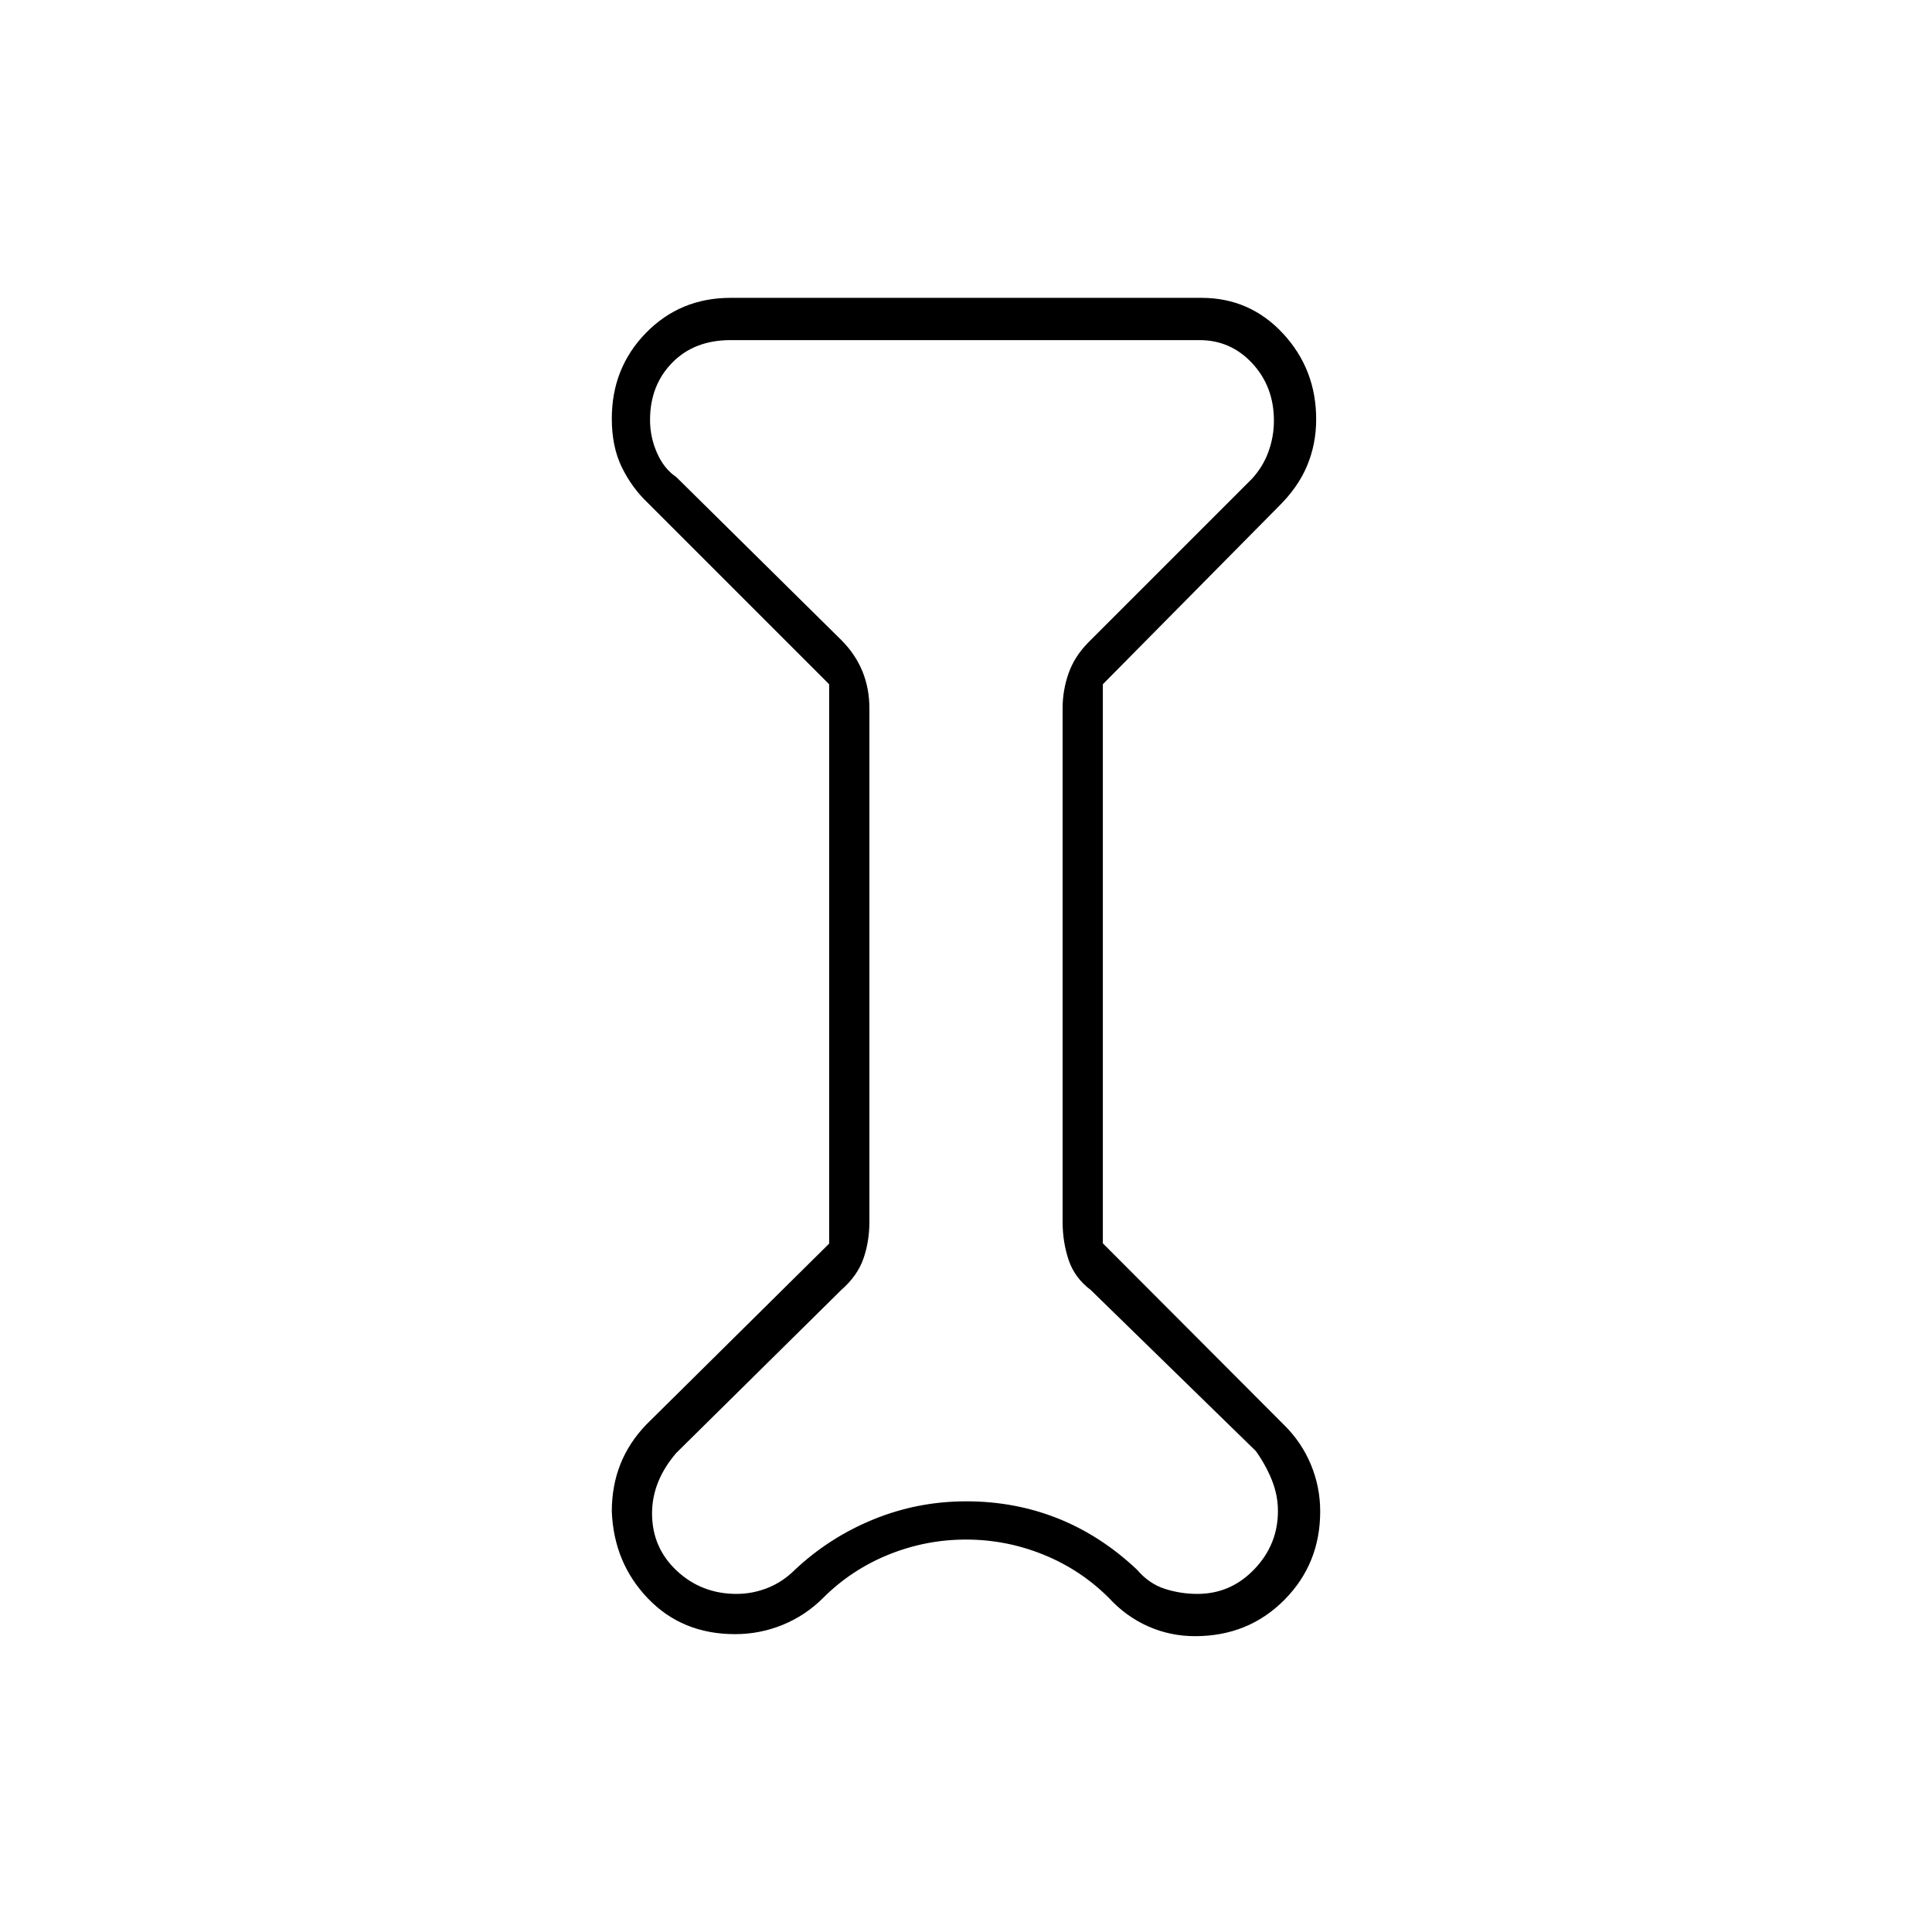 <svg xmlns="http://www.w3.org/2000/svg" height="20" viewBox="0 -960 960 960" width="20"><path d="m412-620-90-90q-8.03-7.61-13.01-17.8Q304-738 304-752q0-25.21 17-42.61Q338-812 363-812h234q24.08 0 40.54 17.75T654-751.66q0 12.33-4.54 23.15Q644.92-717.69 635-708l-87 88v277.8l90 90.2q8.74 8.6 13.37 19.73Q656-221.14 656-209q0 26.08-17.87 44.04Q620.25-147 593.83-147q-12.38 0-23.36-4.89Q559.49-156.77 551-166q-14-14-32.5-21.5T480-195q-20 0-38.5 7.5T409-166q-8.75 8.74-20.07 13.37Q377.6-148 365.25-148 339-148 322-165.69q-17-17.68-18-43.31 0-12.59 4.21-23.29Q312.42-243 321-252l91-90.06V-620Zm20 12v255q0 10-3 18.5T418-319l-82 81q-6 7-9 14.5t-3 15.5q0 17 12.29 28.5Q348.59-168 366-168q8 0 15.5-3t13.5-9q17.16-16.11 39.08-25.05Q456-214 480.16-214q24.16 0 45.5 8.5T565-180q6 7 13.83 9.5 7.82 2.5 16.17 2.5 16.53 0 28.26-12.25Q635-192.5 635-209.16q0-7.84-3-15.34t-8-14.5l-82-80q-8-6-11-14.91T528-353v-255q0-9.04 3-17.52T541-641l81-81q5.54-6 8.27-13.5Q633-743 633-751q0-16.84-10.71-28.42Q611.58-791 596-791H363q-18 0-29 11.24-11 11.25-11 28.43 0 8.59 3.5 16.46Q330-727 336-723l82 81q7 7 10.5 15.5T432-608Zm47 129Z"/></svg>